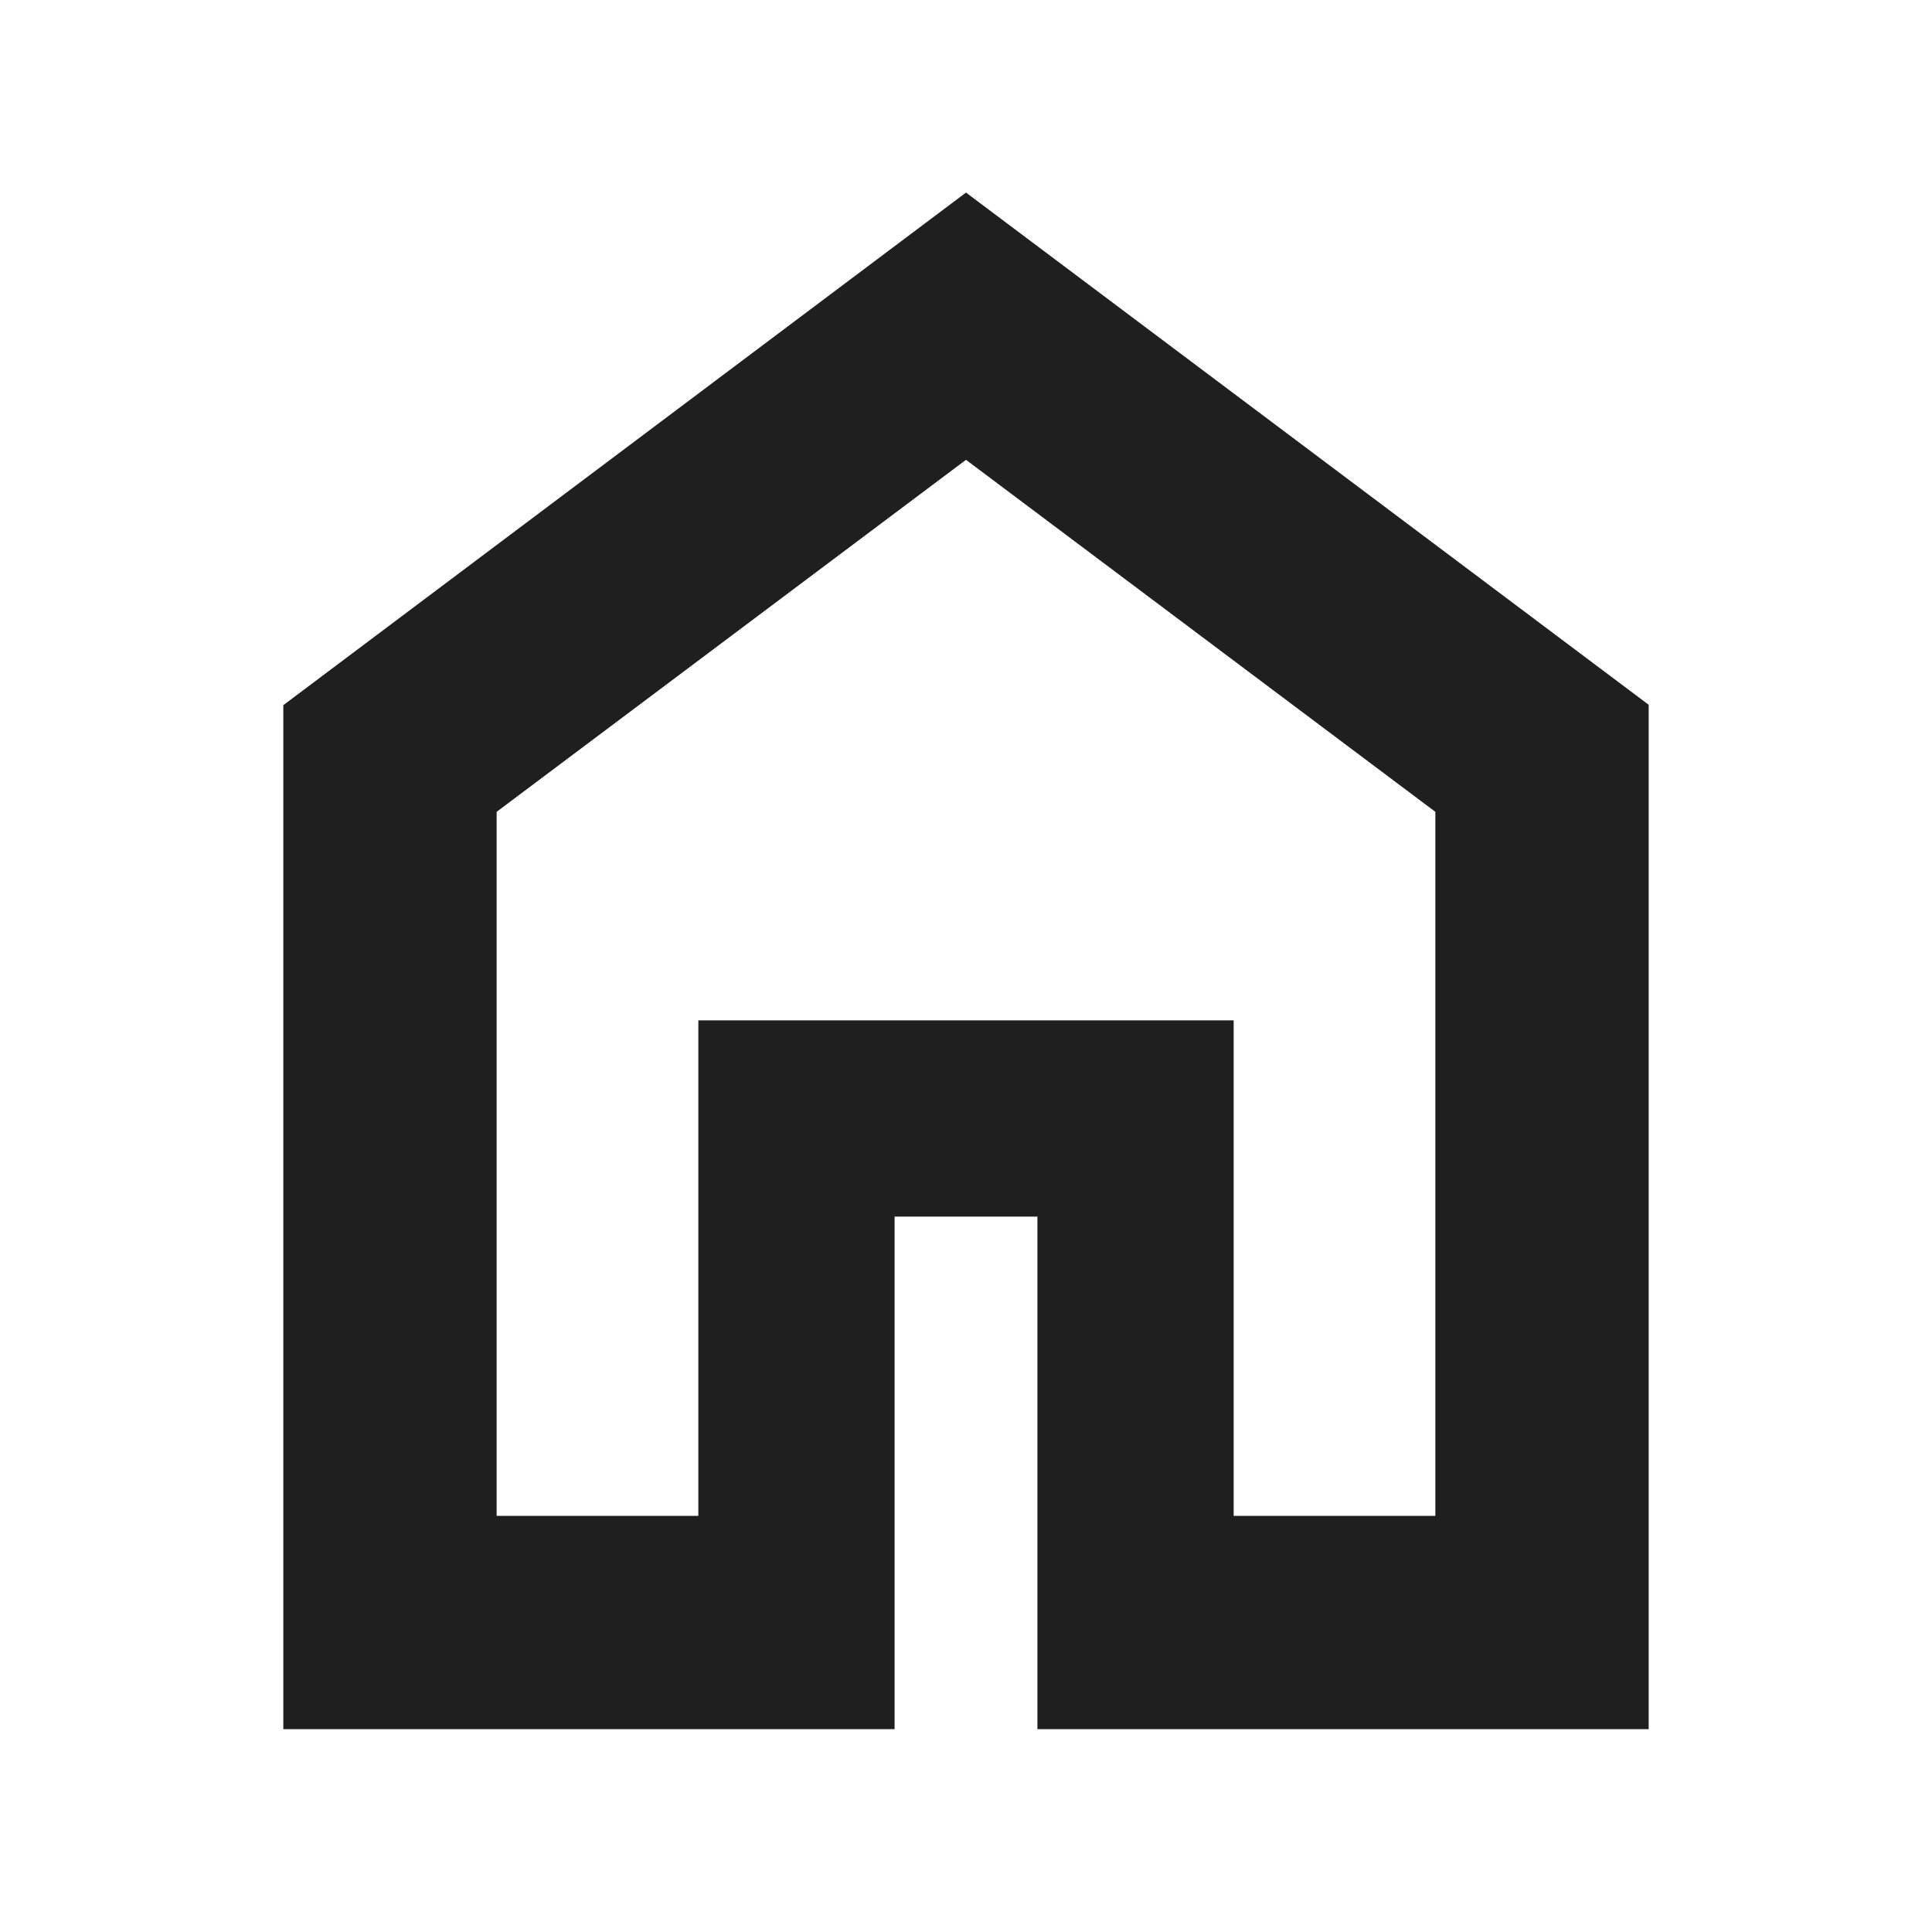<svg xmlns="http://www.w3.org/2000/svg" height="24px" viewBox="0 -960 960 960" width="24px" fill="#1f1f1f"><path d="M246.78-206.78H347V-453h266v246.22h100.22v-349.83L480-731.52 246.78-556.61v349.83Zm-106 106v-508.83L480-864.31 819.22-609.8v509.02H515.48v-254.7h-70.96v254.7H140.78ZM480-468.87Z"/></svg>